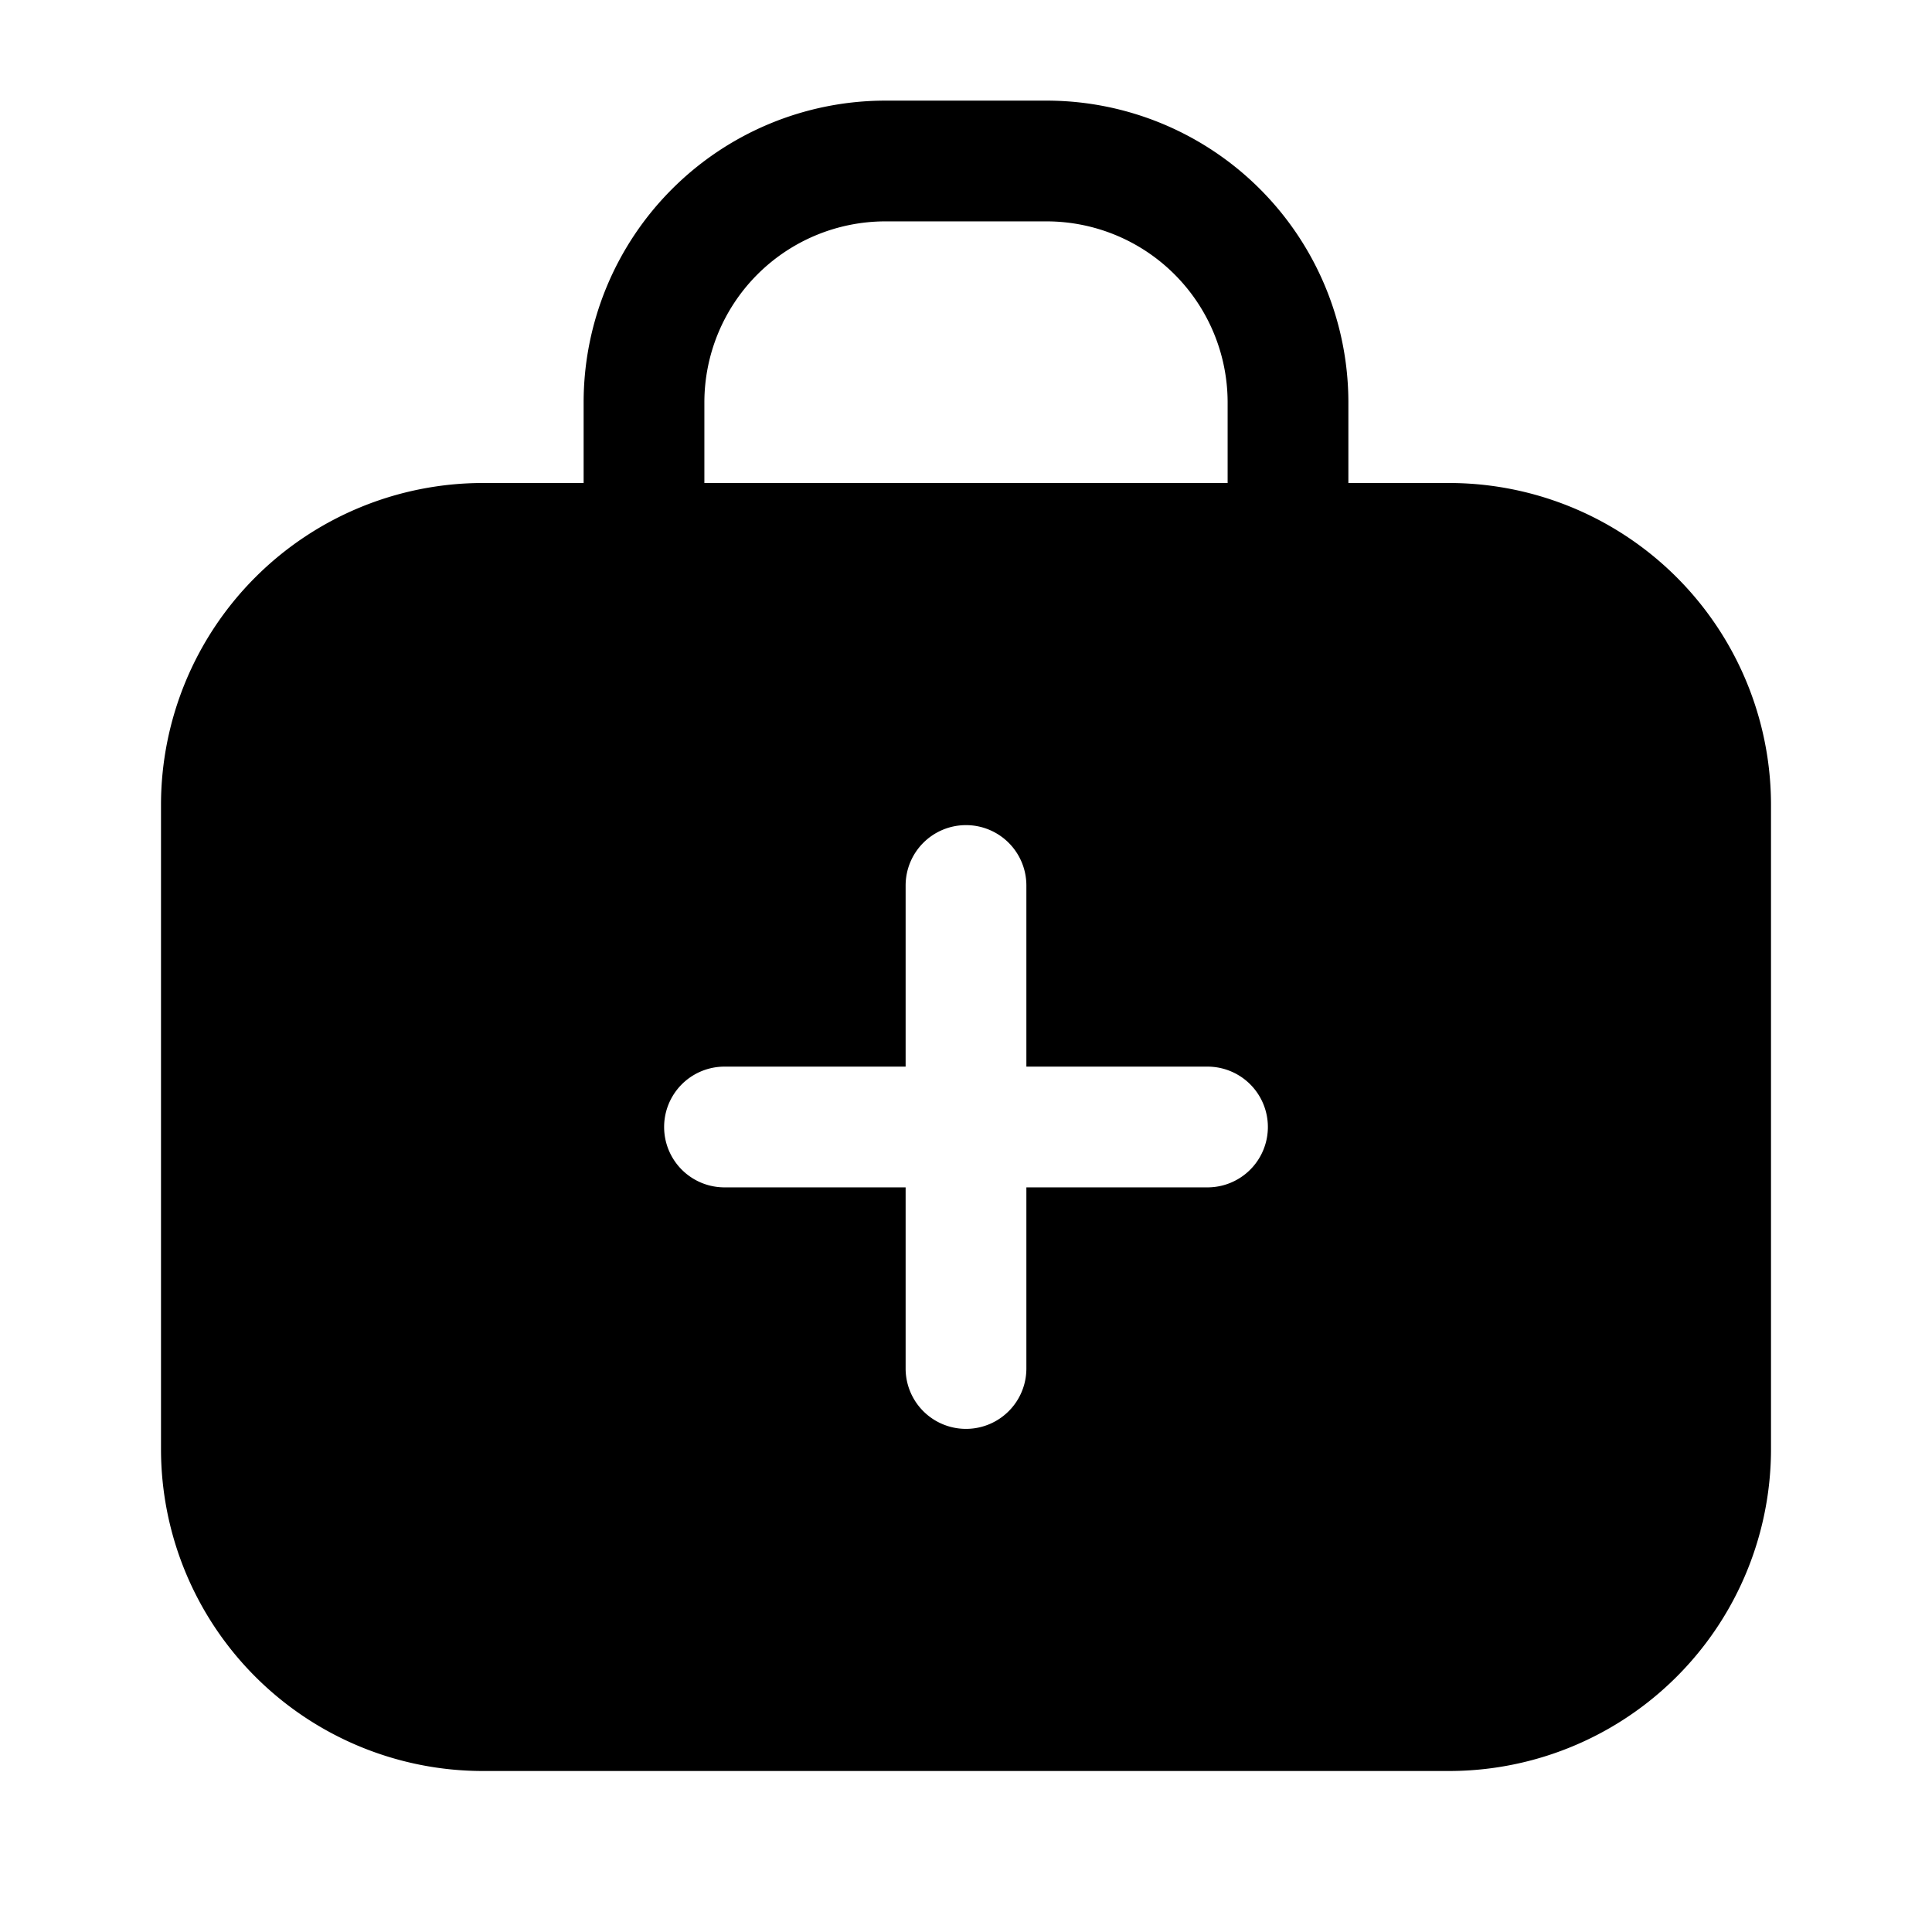 <svg xmlns="http://www.w3.org/2000/svg" width="1em" height="1em" viewBox="0 0 24 24">
  <path fill="currentColor" fill-rule="evenodd" d="M8.75 5A2.25 2.25 0 0 1 11 2.75h2A2.25 2.25 0 0 1 15.25 5v1h-6.5V5Zm-1.5 1V5A3.75 3.75 0 0 1 11 1.25h2A3.75 3.75 0 0 1 16.75 5v1H18a4 4 0 0 1 4 4v8a4 4 0 0 1-4 4H6a4 4 0 0 1-4-4v-8a4 4 0 0 1 4-4h1.25ZM12 10.25a.75.75 0 0 1 .75.75v2.25H15a.75.75 0 0 1 0 1.5h-2.25V17a.75.75 0 0 1-1.5 0v-2.25H9a.75.75 0 0 1 0-1.5h2.25V11a.75.75 0 0 1 .75-.75Z" clip-rule="evenodd"/>
</svg>
